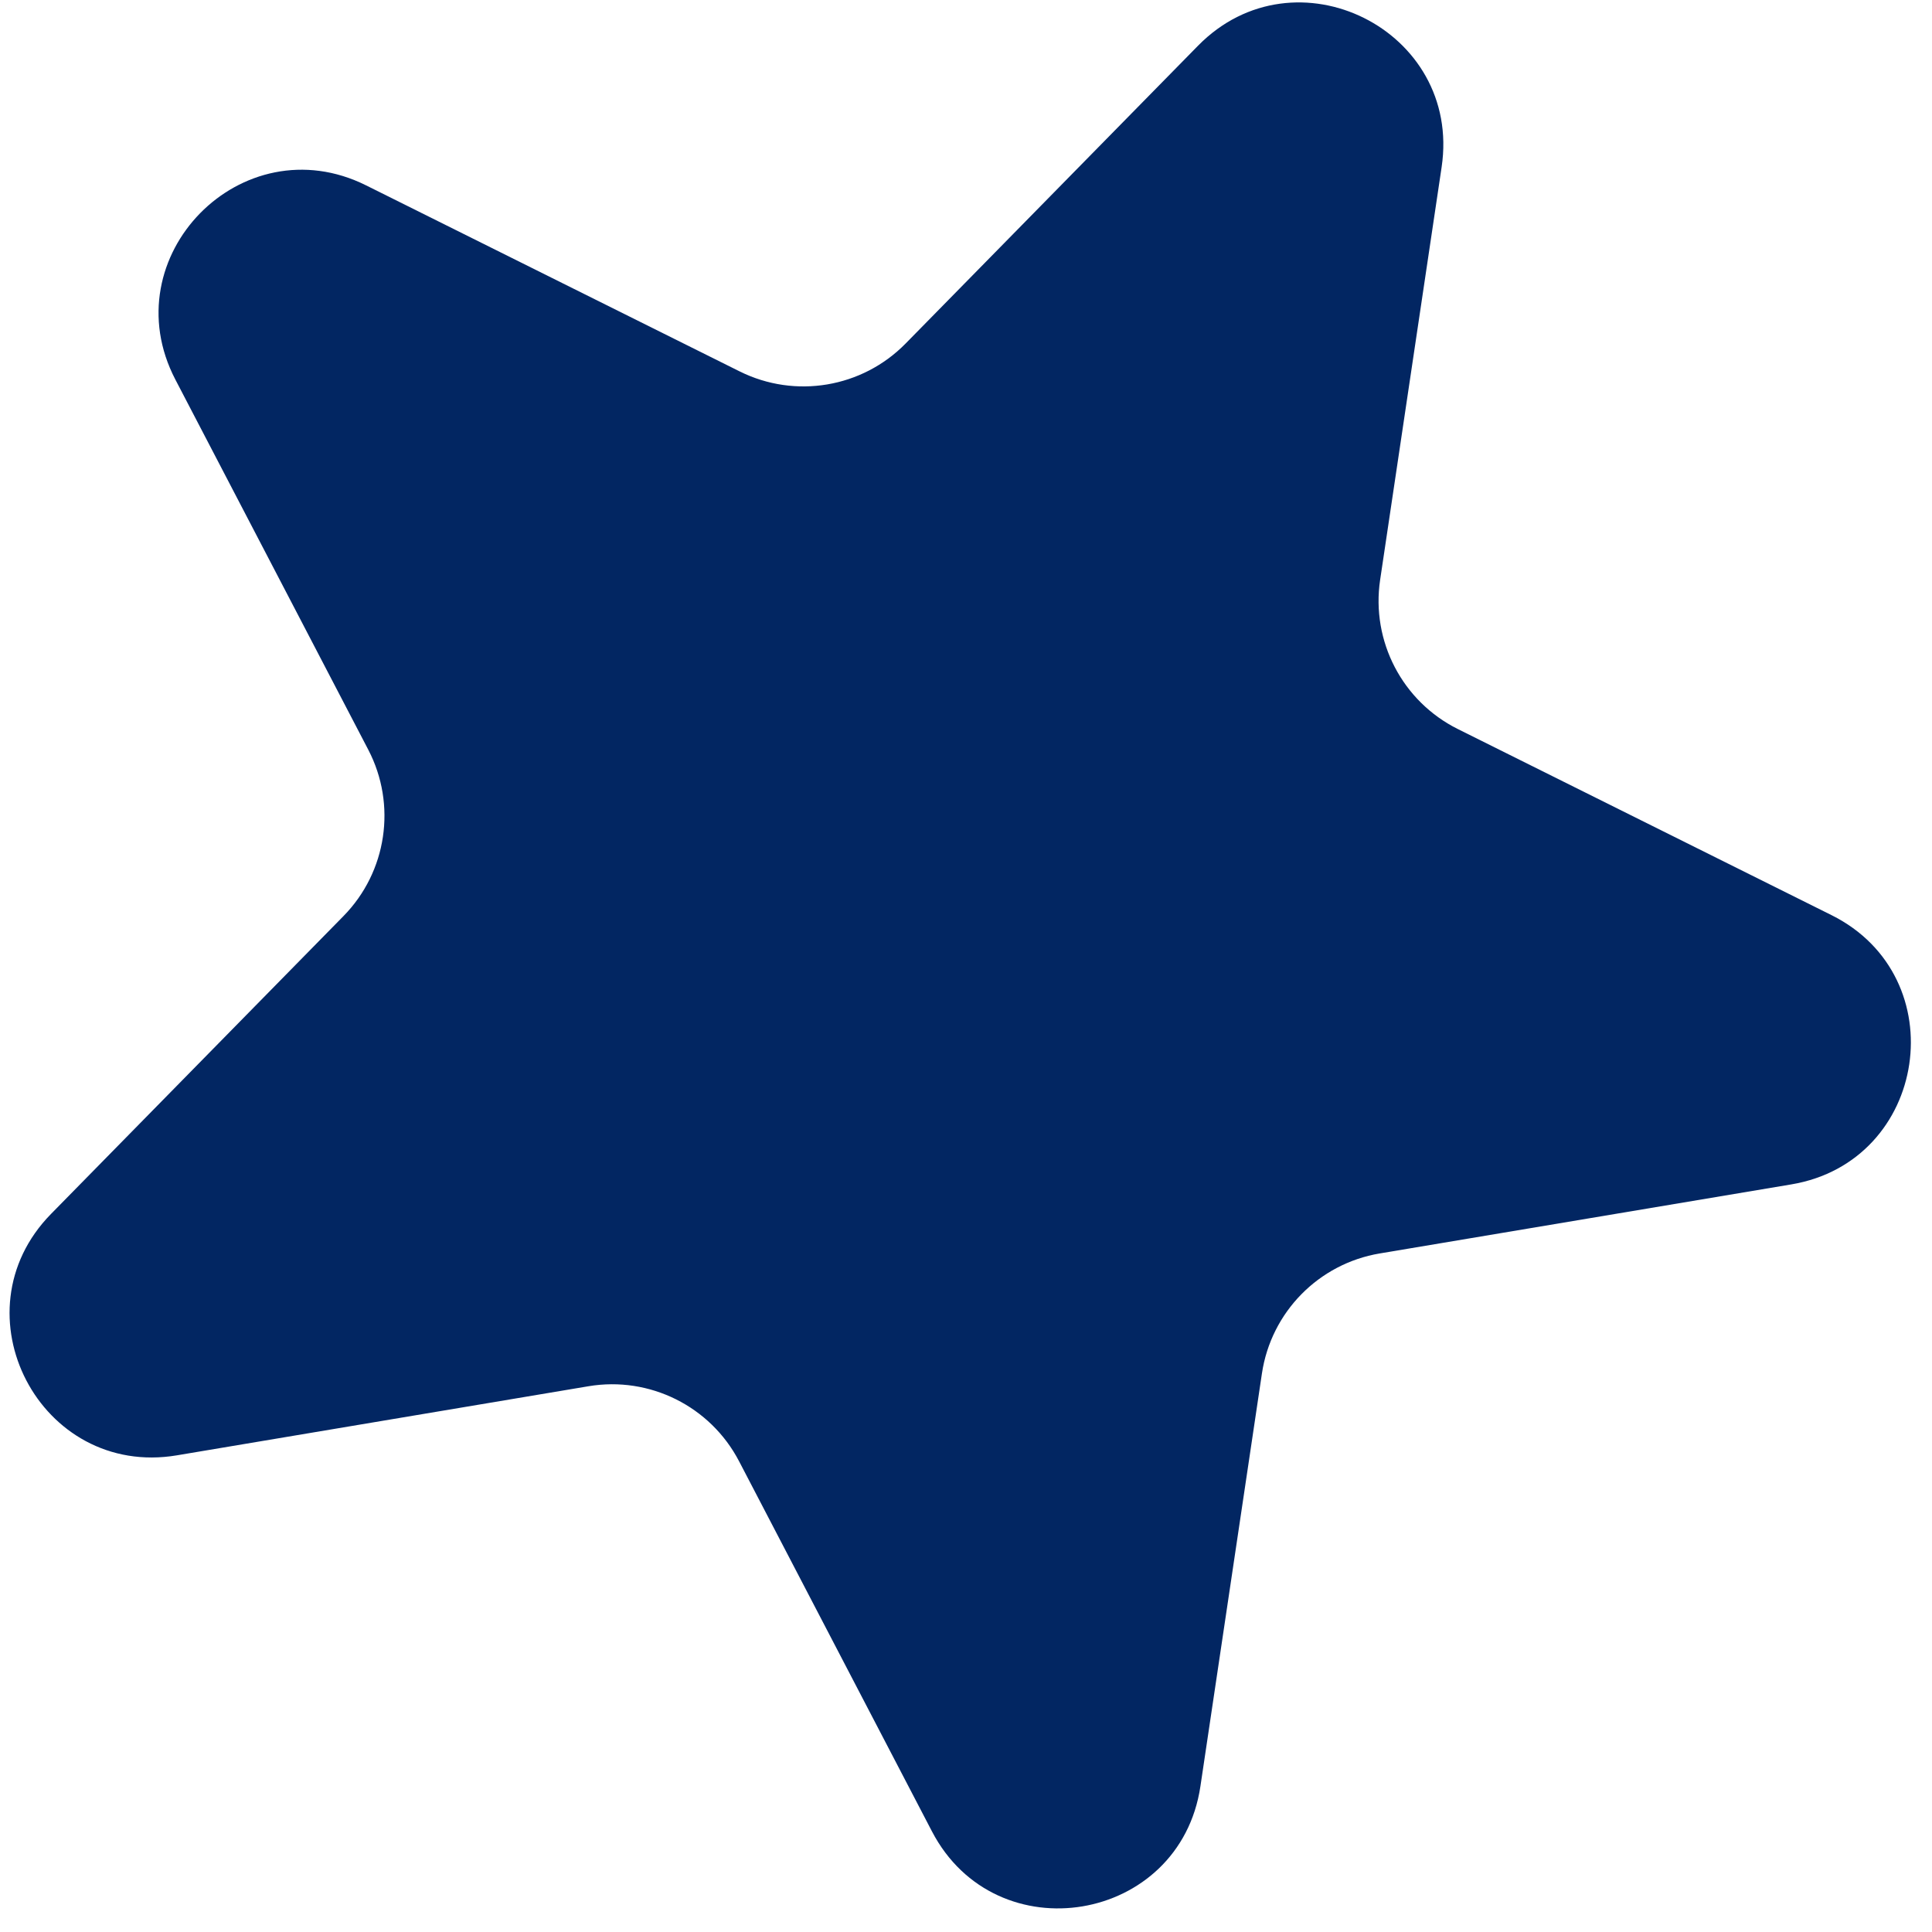<svg width="54" height="54" viewBox="0 0 54 54" fill="none" xmlns="http://www.w3.org/2000/svg">
<path d="M33.484 1.279C36.198 -1.486 40.865 0.838 40.294 4.67L38.575 16.208C38.32 17.922 39.197 19.606 40.749 20.378L51.191 25.578C54.659 27.306 53.891 32.463 50.069 33.104L38.565 35.034C36.856 35.321 35.526 36.676 35.271 38.39L33.552 49.928C32.981 53.76 27.839 54.623 26.048 51.187L20.657 40.842C19.856 39.306 18.157 38.459 16.448 38.746L4.944 40.677C1.122 41.318 -1.287 36.694 1.427 33.929L9.6 25.605C10.814 24.369 11.094 22.491 10.293 20.954L4.902 10.61C3.111 7.174 6.763 3.453 10.232 5.181L20.674 10.381C22.225 11.153 24.097 10.839 25.311 9.603L33.484 1.279Z" fill="#022662"/>
</svg>
